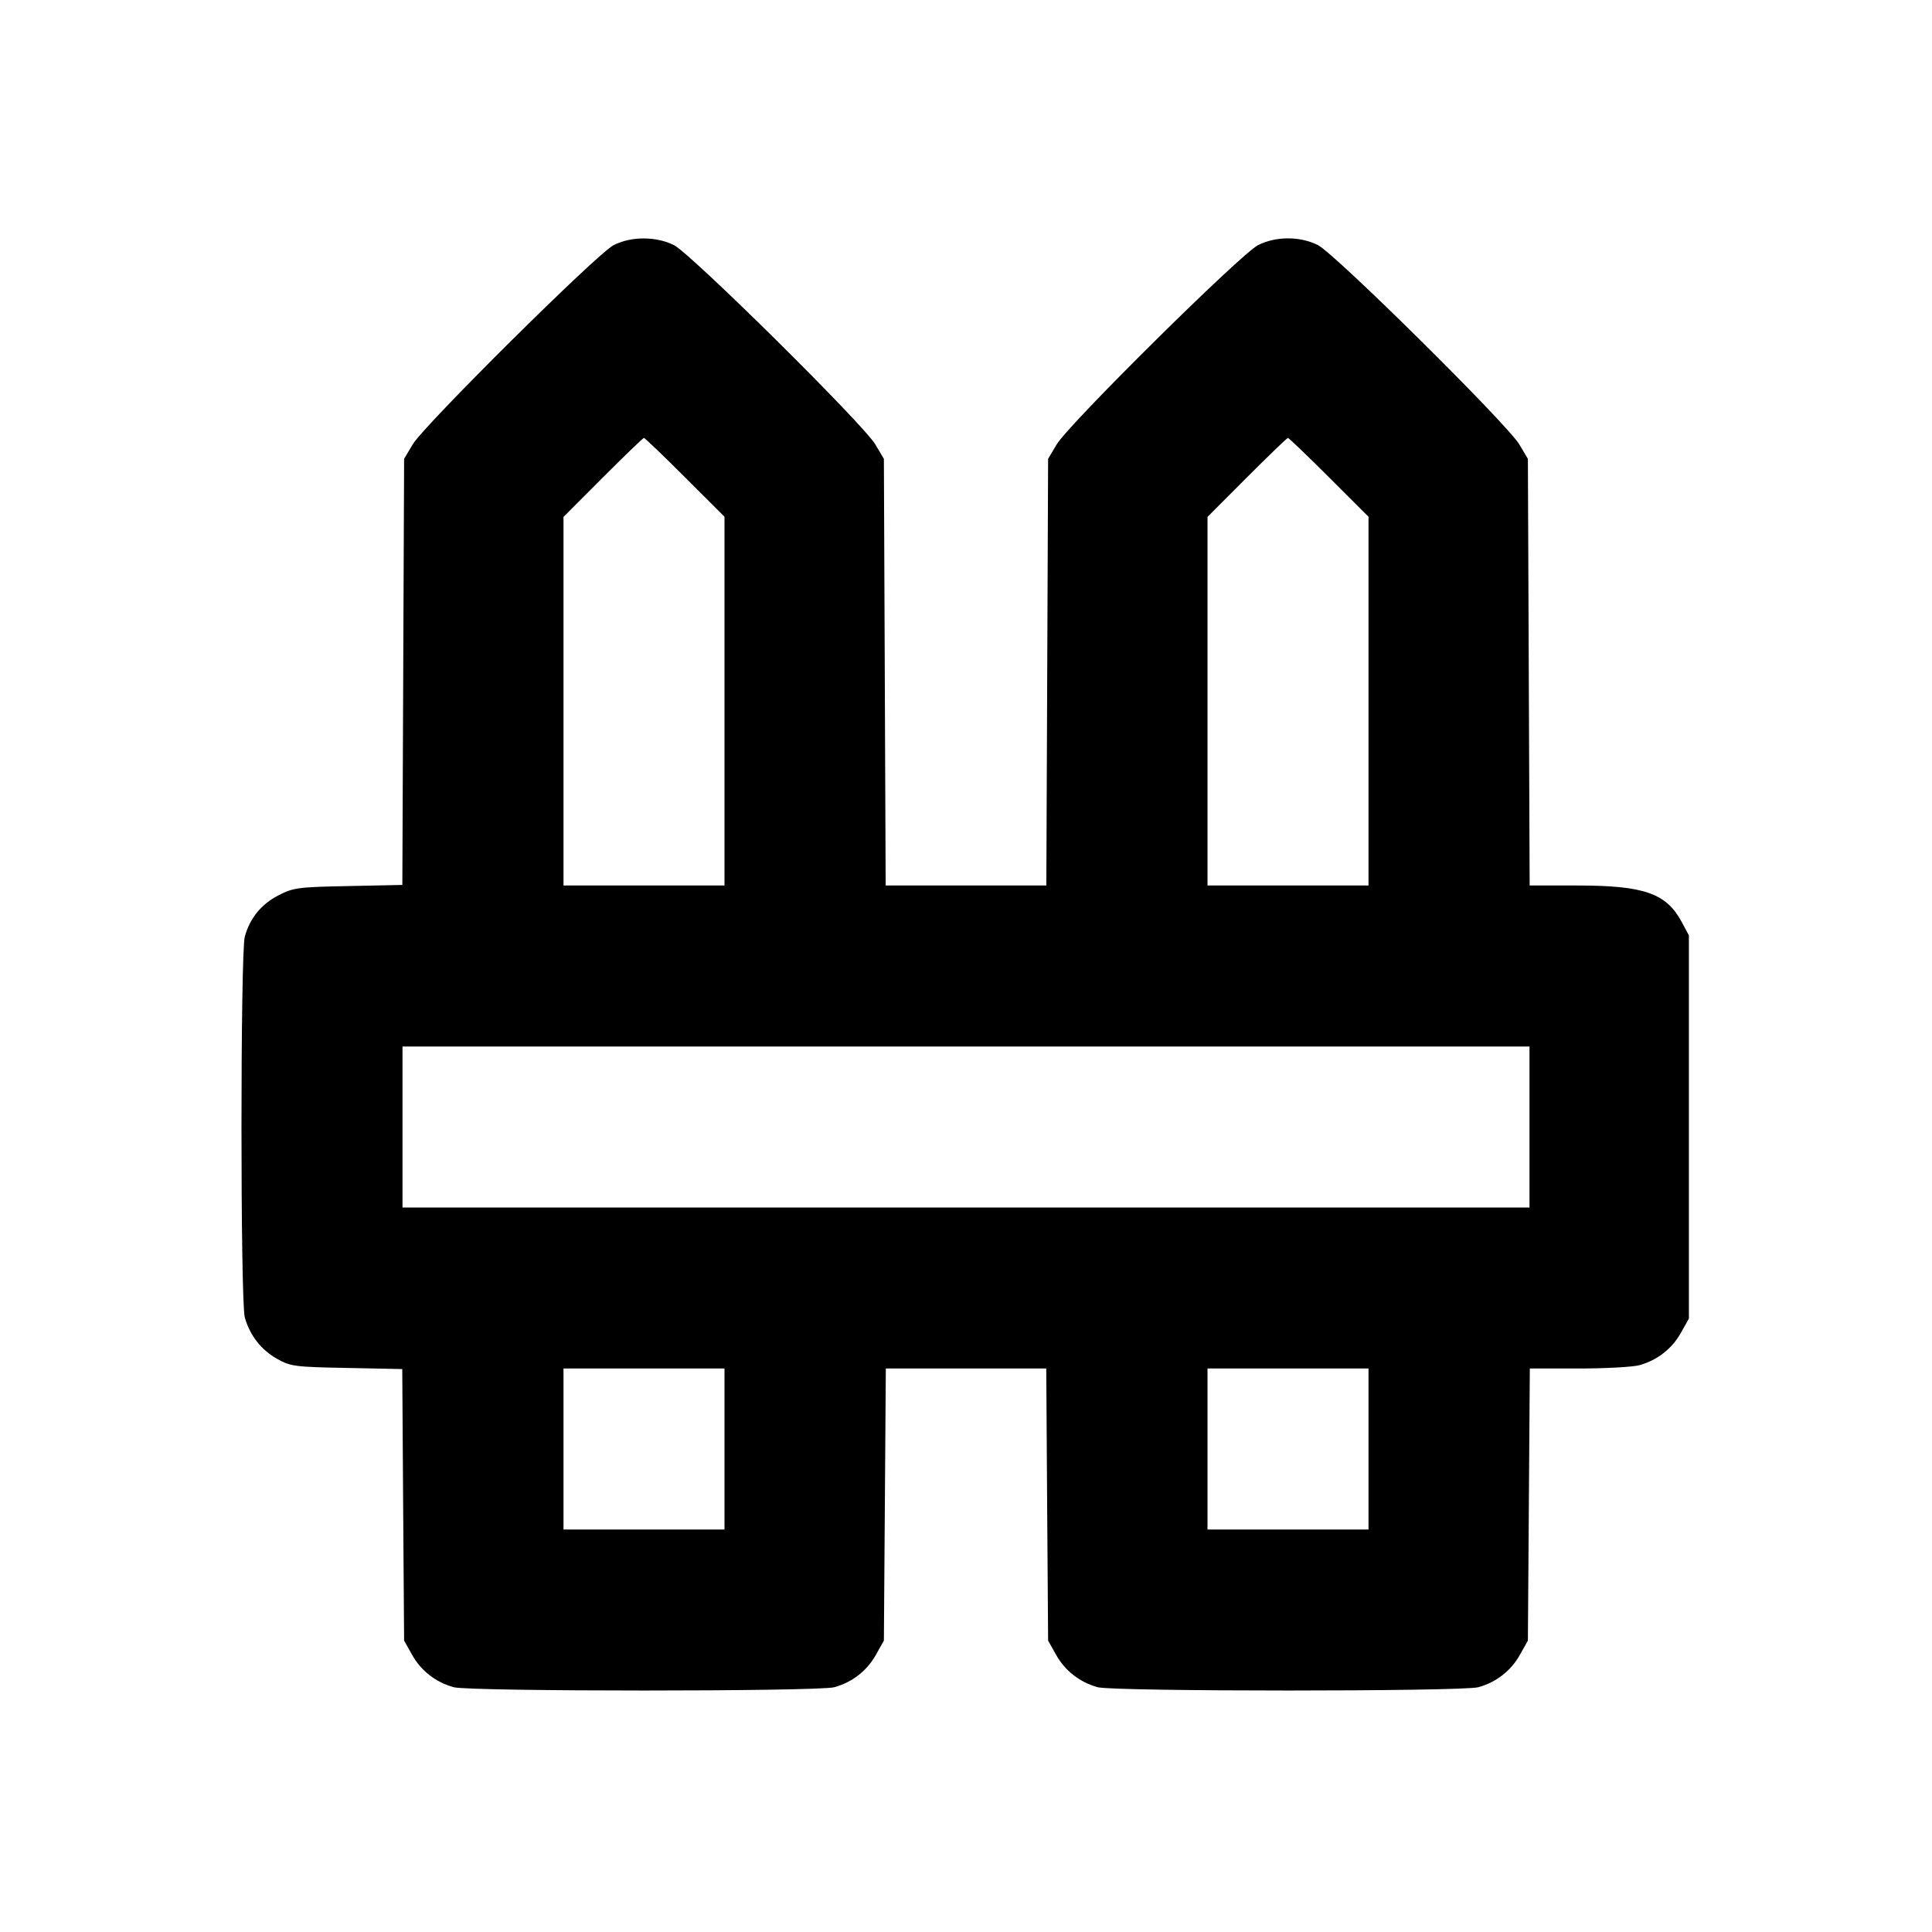 <svg xmlns="http://www.w3.org/2000/svg" width="24" height="24" viewBox="0 0 24 24" fill="none" stroke="currentColor" stroke-width="2" stroke-linecap="round" stroke-linejoin="round" class="icon icon-tabler icons-tabler-outline icon-tabler-fence"><path d="M7.620 3.047 C 7.414 3.154,5.268 5.283,5.127 5.520 L 5.020 5.700 5.009 8.347 L 4.998 10.993 4.328 11.007 C 3.701 11.019,3.645 11.027,3.459 11.122 C 3.245 11.233,3.105 11.404,3.041 11.635 C 2.986 11.831,2.986 16.169,3.041 16.365 C 3.102 16.586,3.245 16.770,3.442 16.880 C 3.609 16.974,3.661 16.981,4.308 16.993 L 4.997 17.007 5.008 18.693 L 5.020 20.380 5.120 20.558 C 5.230 20.755,5.414 20.898,5.635 20.959 C 5.831 21.014,10.169 21.014,10.365 20.959 C 10.586 20.898,10.770 20.755,10.880 20.558 L 10.980 20.380 10.992 18.690 L 11.004 17.000 12.000 17.000 L 12.997 17.000 13.008 18.690 L 13.020 20.380 13.120 20.558 C 13.230 20.755,13.414 20.898,13.635 20.959 C 13.831 21.014,18.169 21.014,18.365 20.959 C 18.586 20.898,18.770 20.755,18.880 20.558 L 18.980 20.380 18.992 18.690 L 19.004 17.000 19.612 17.000 C 19.946 17.000,20.285 16.981,20.365 16.959 C 20.586 16.898,20.770 16.755,20.880 16.558 L 20.980 16.380 20.980 14.000 L 20.980 11.620 20.891 11.453 C 20.700 11.097,20.423 11.000,19.595 11.000 L 19.002 11.000 18.991 8.350 L 18.980 5.700 18.873 5.520 C 18.724 5.269,16.584 3.152,16.372 3.045 C 16.149 2.933,15.851 2.933,15.628 3.045 C 15.416 3.152,13.276 5.269,13.127 5.520 L 13.020 5.700 13.009 8.350 L 12.998 11.000 12.000 11.000 L 11.002 11.000 10.991 8.350 L 10.980 5.700 10.873 5.520 C 10.724 5.269,8.584 3.152,8.372 3.045 C 8.151 2.934,7.836 2.934,7.620 3.047 M8.509 5.929 L 9.000 6.419 9.000 8.709 L 9.000 11.000 8.000 11.000 L 7.000 11.000 7.000 8.711 L 7.000 6.421 7.489 5.931 C 7.759 5.661,7.988 5.440,7.999 5.440 C 8.010 5.440,8.240 5.660,8.509 5.929 M16.509 5.929 L 17.000 6.419 17.000 8.709 L 17.000 11.000 16.000 11.000 L 15.000 11.000 15.000 8.711 L 15.000 6.421 15.489 5.931 C 15.759 5.661,15.988 5.440,15.999 5.440 C 16.010 5.440,16.240 5.660,16.509 5.929 M19.000 14.000 L 19.000 15.000 12.000 15.000 L 5.000 15.000 5.000 14.000 L 5.000 13.000 12.000 13.000 L 19.000 13.000 19.000 14.000 M9.000 18.000 L 9.000 19.000 8.000 19.000 L 7.000 19.000 7.000 18.000 L 7.000 17.000 8.000 17.000 L 9.000 17.000 9.000 18.000 M17.000 18.000 L 17.000 19.000 16.000 19.000 L 15.000 19.000 15.000 18.000 L 15.000 17.000 16.000 17.000 L 17.000 17.000 17.000 18.000 " stroke="none" fill="black" fill-rule="evenodd"></path></svg>